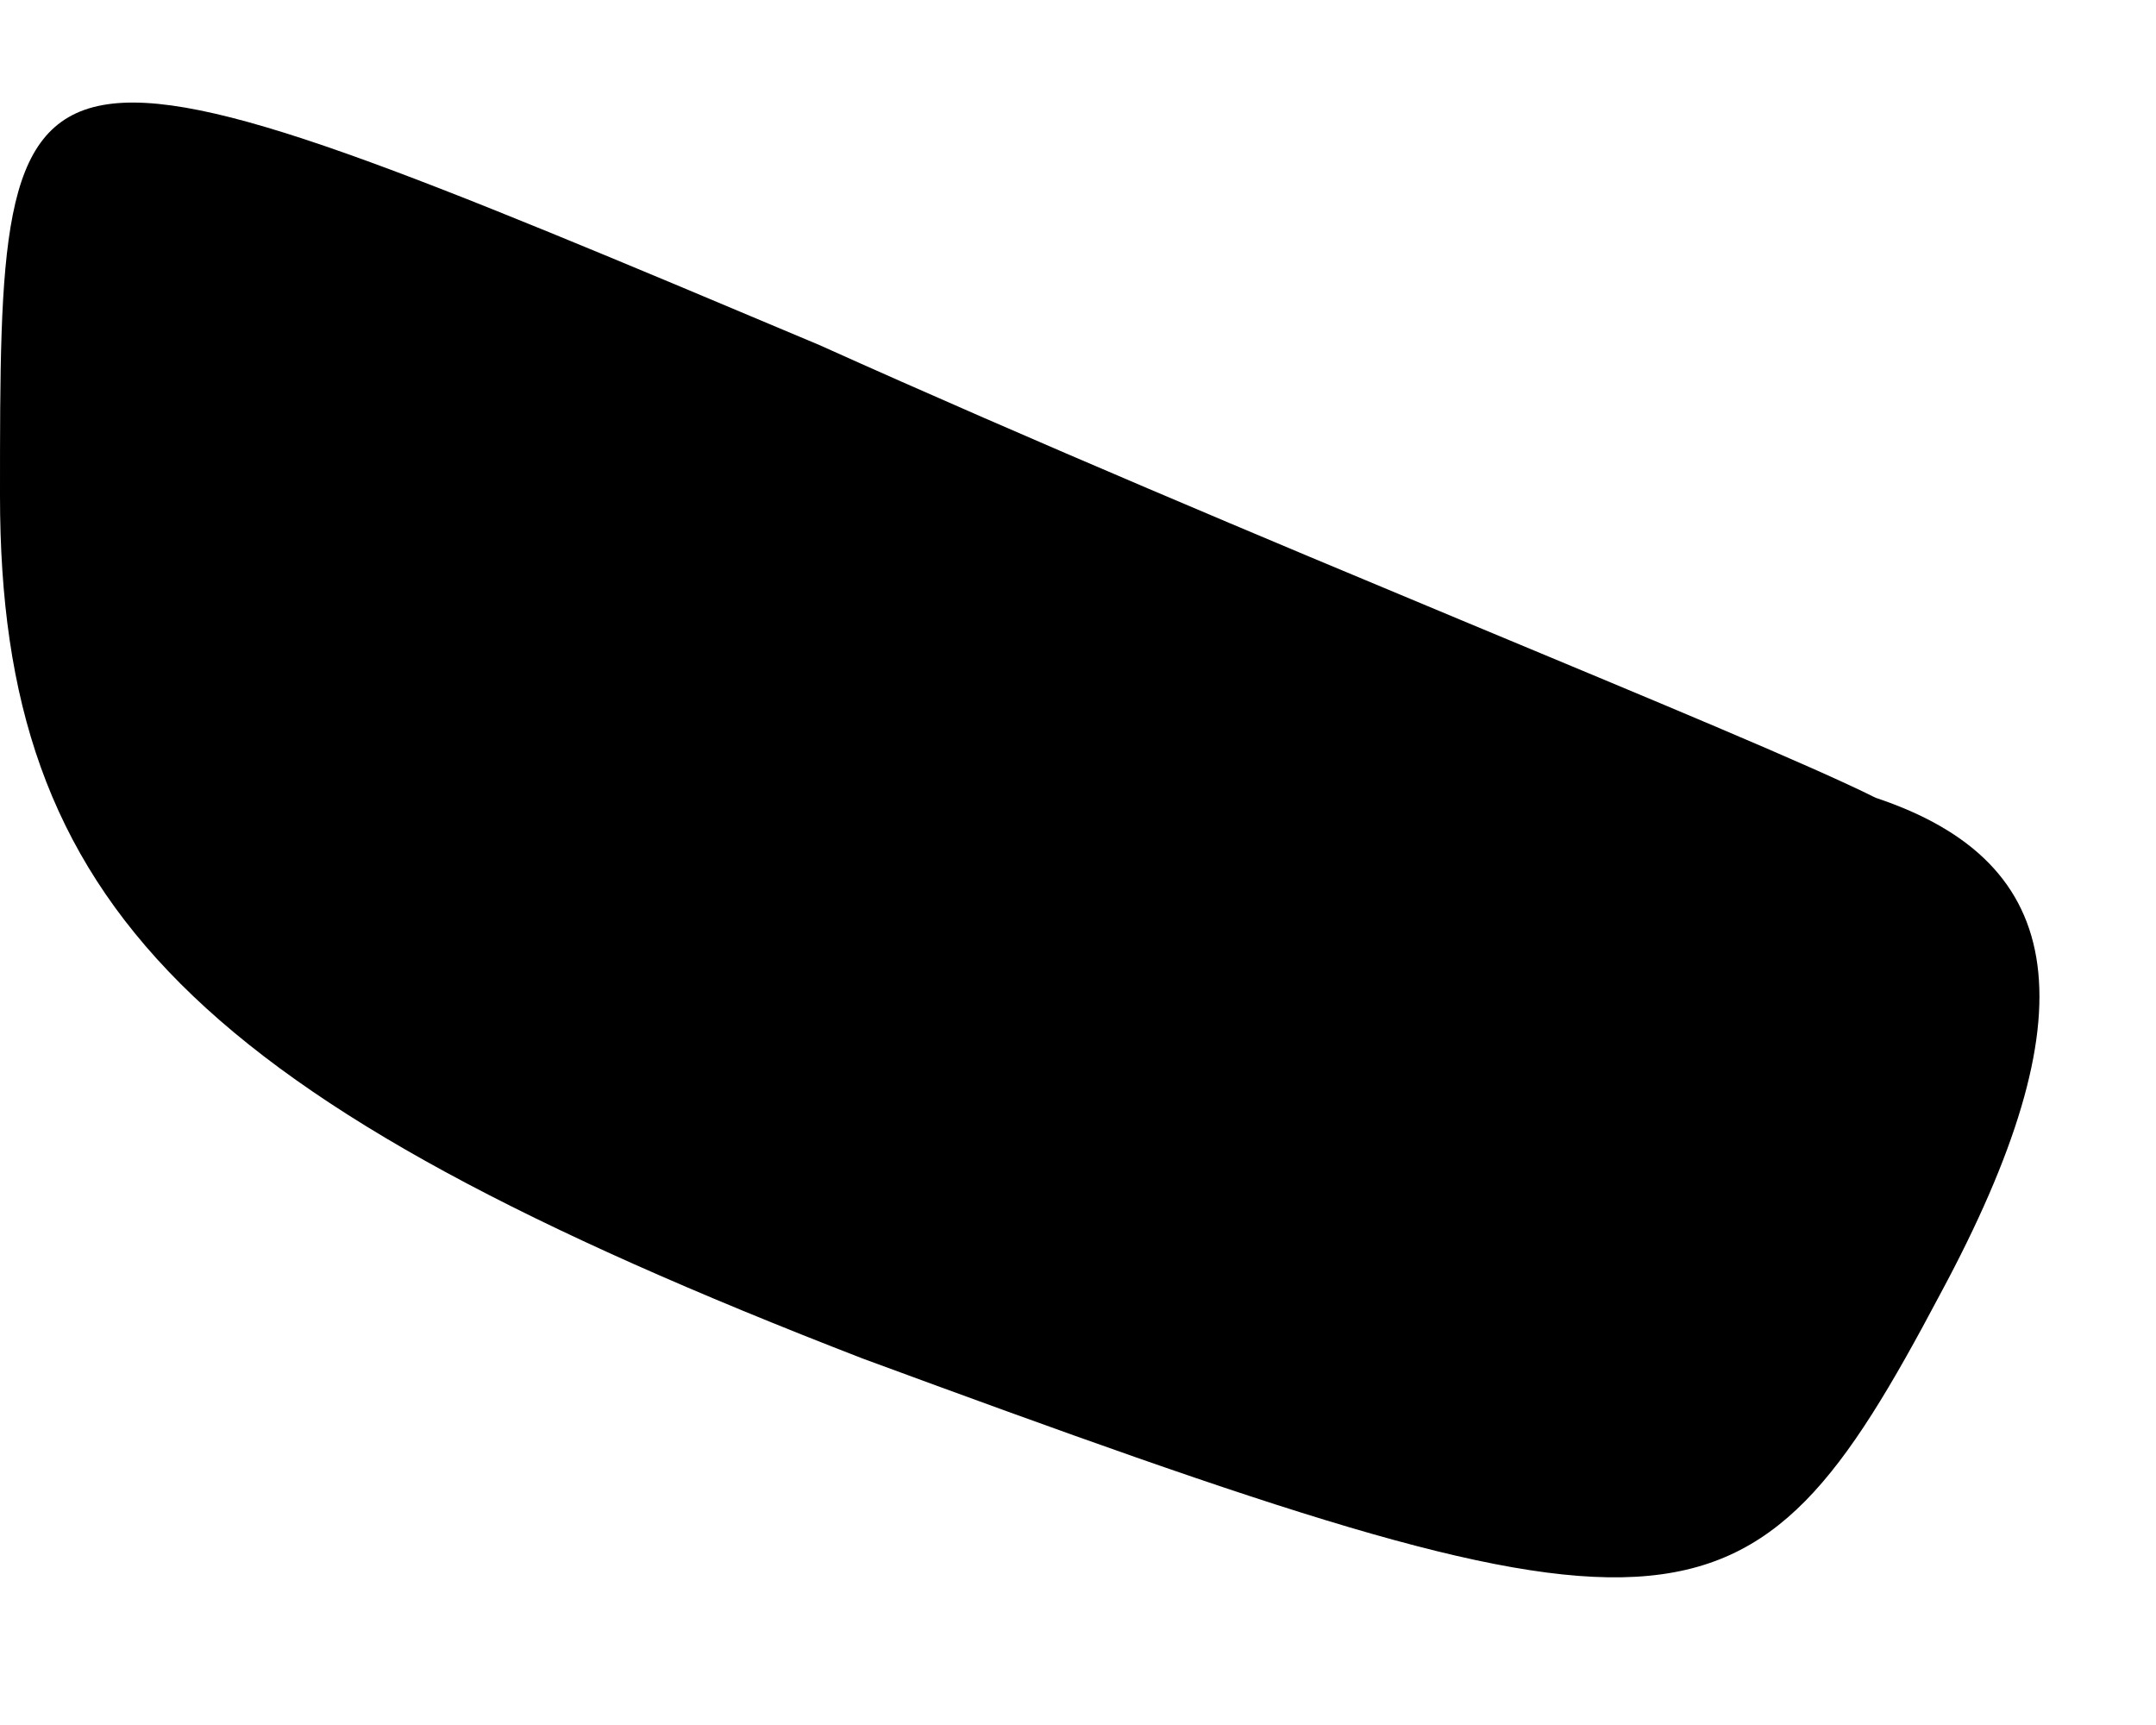 <?xml version="1.0" standalone="no"?>
<!DOCTYPE svg PUBLIC "-//W3C//DTD SVG 20010904//EN"
 "http://www.w3.org/TR/2001/REC-SVG-20010904/DTD/svg10.dtd">
<svg version="1.0" xmlns="http://www.w3.org/2000/svg"
 width="10pt" height="8pt" viewBox="0 0 10 8"
 preserveAspectRatio="xMidYMid meet">
<g transform="translate(0,8) scale(0.1,-0.1)"
fill="#000000" stroke="none">
<path fill="#000000" stroke="none" d="M0 57 c0 -19 9 -28 40 -40 38 -14 41
-14 50 3 7 13 6 20 -3 23 -6 3 -29 12 -49 21 -38 16 -38 16 -38 -7z"/>
</g>
</svg>

